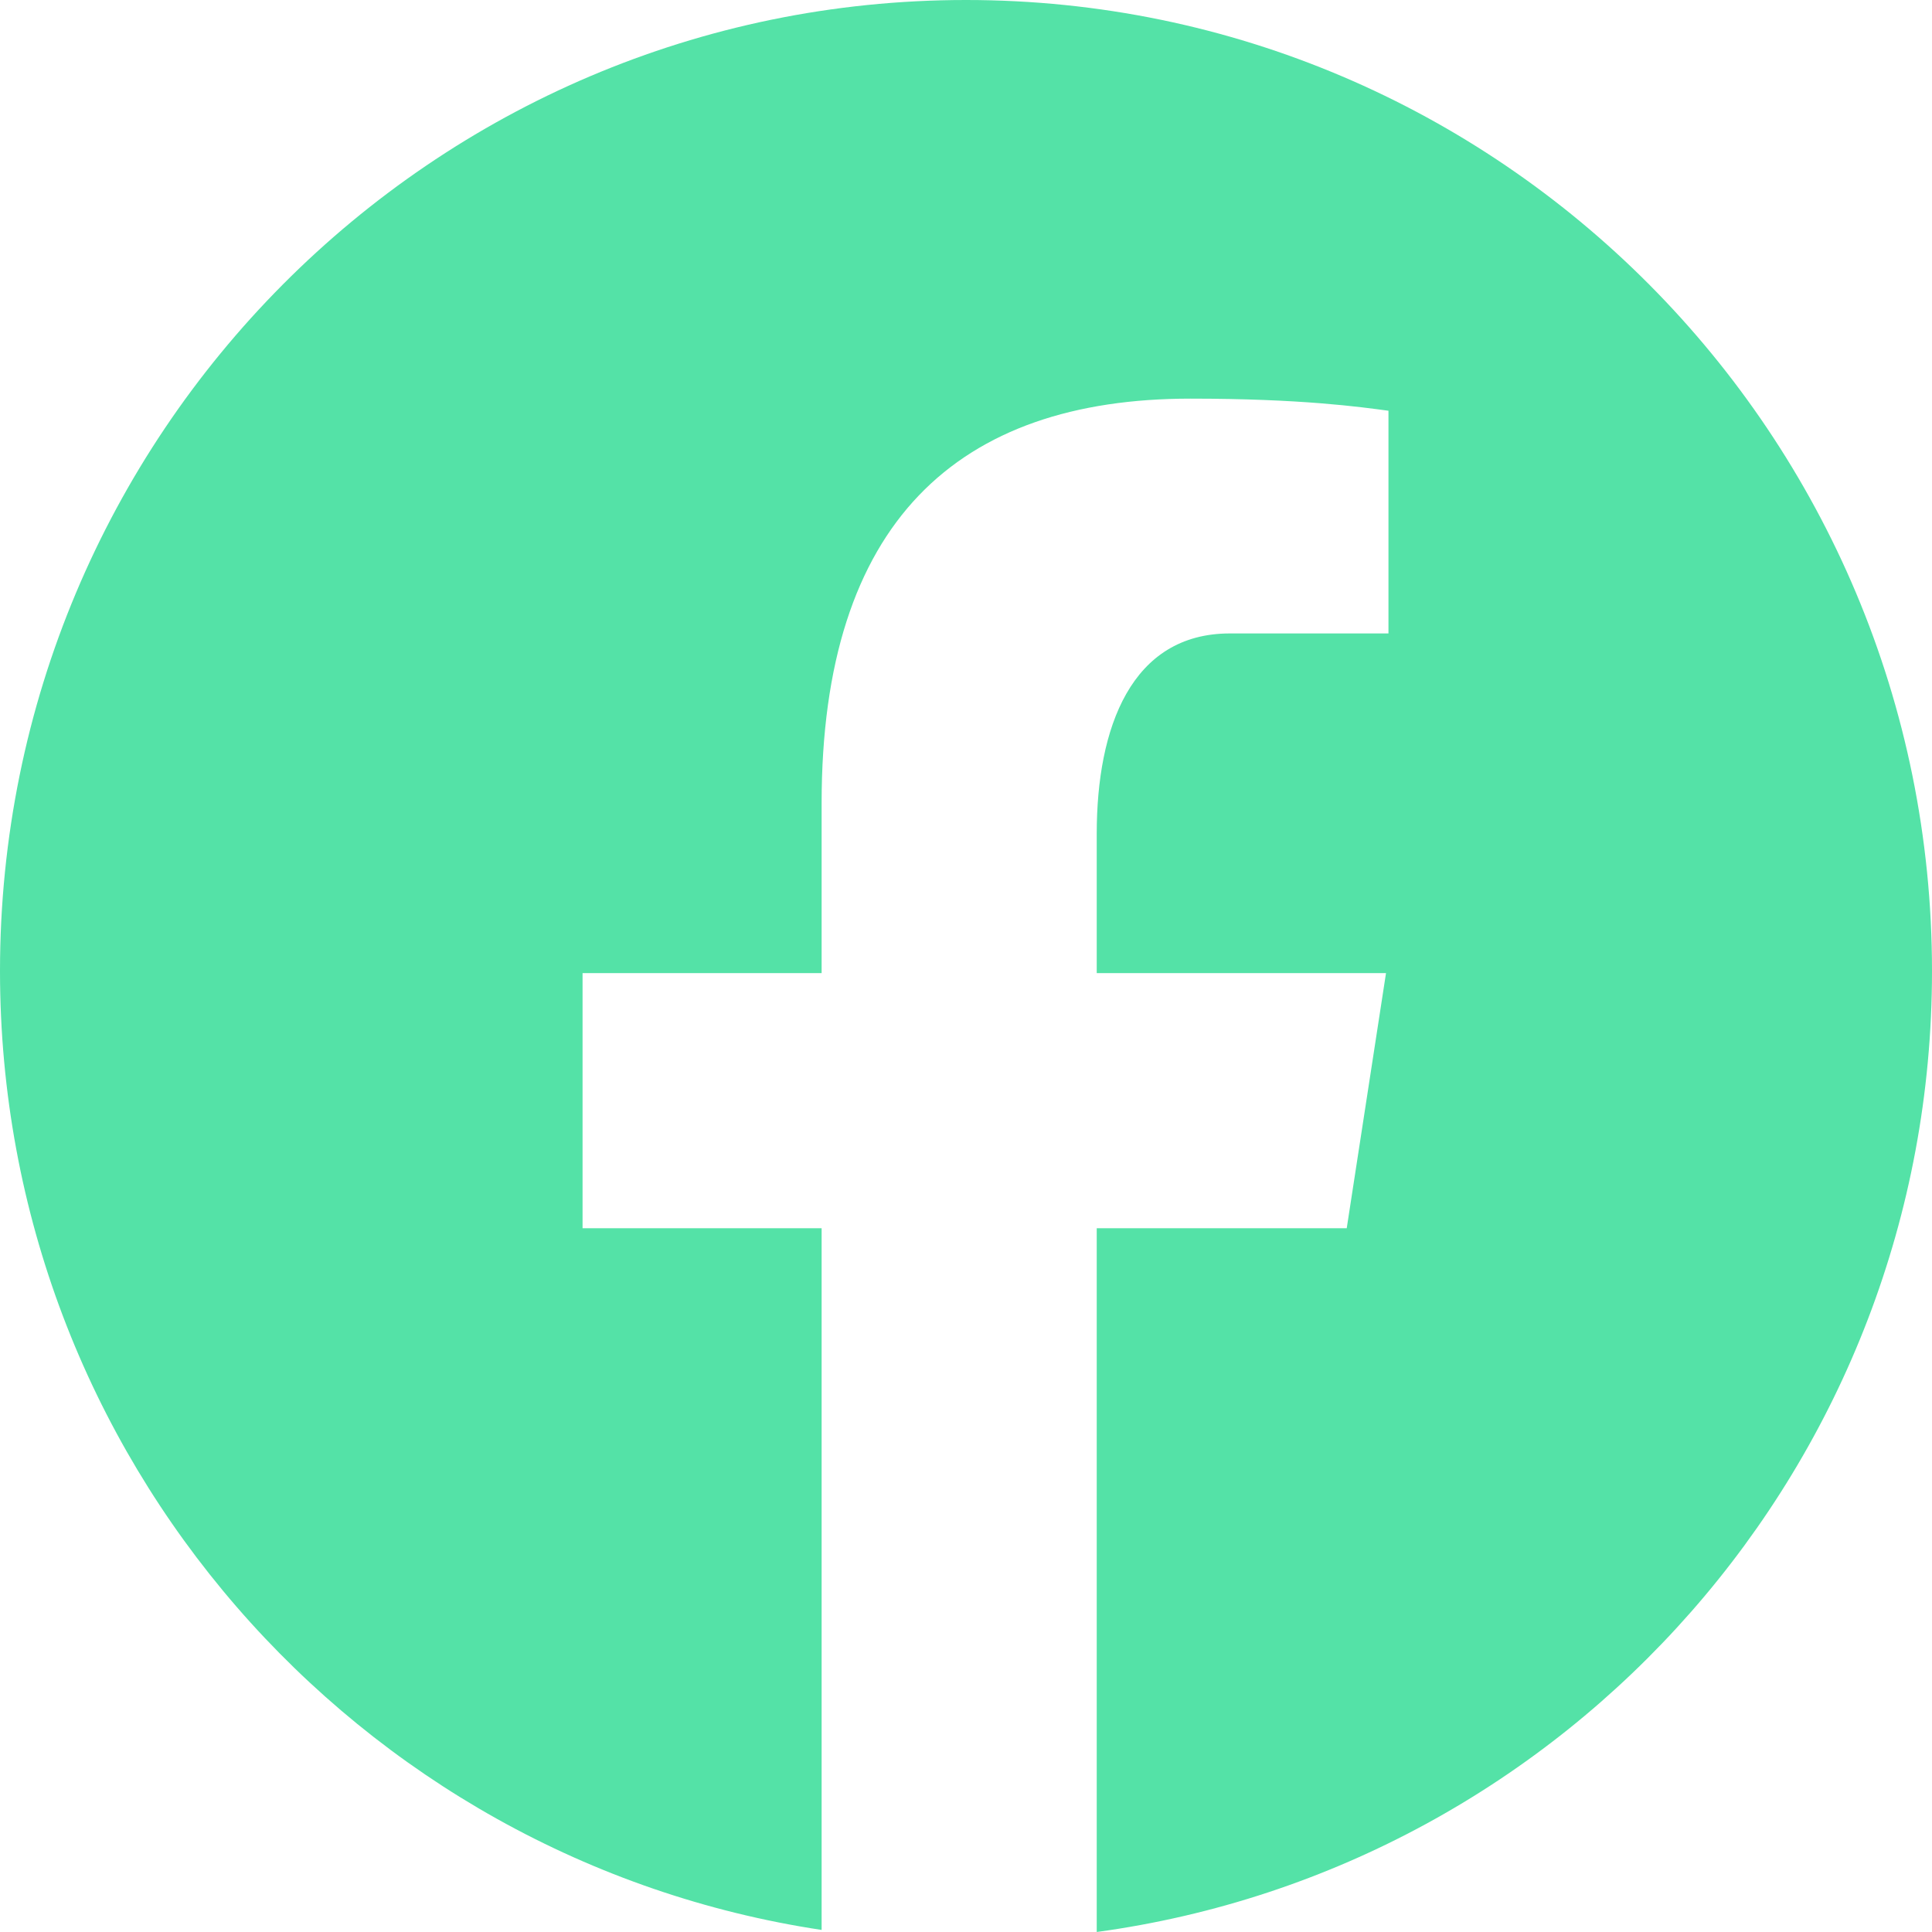 <svg width="15" height="15" viewBox="0 0 15 15" fill="none" xmlns="http://www.w3.org/2000/svg">
<path d="M7.5 0C3.358 0 0 3.375 0 7.539C0 11.318 2.77 14.439 6.379 14.984V9.536H4.523V7.555H6.379V6.236C6.379 4.053 7.437 3.095 9.242 3.095C10.106 3.095 10.564 3.16 10.78 3.189V4.918H9.549C8.783 4.918 8.515 5.649 8.515 6.472V7.555H10.761L10.456 9.536H8.515V15C12.176 14.501 15 11.355 15 7.539C15 3.375 11.642 0 7.5 0Z" fill="#54E2A7"/>
</svg>
